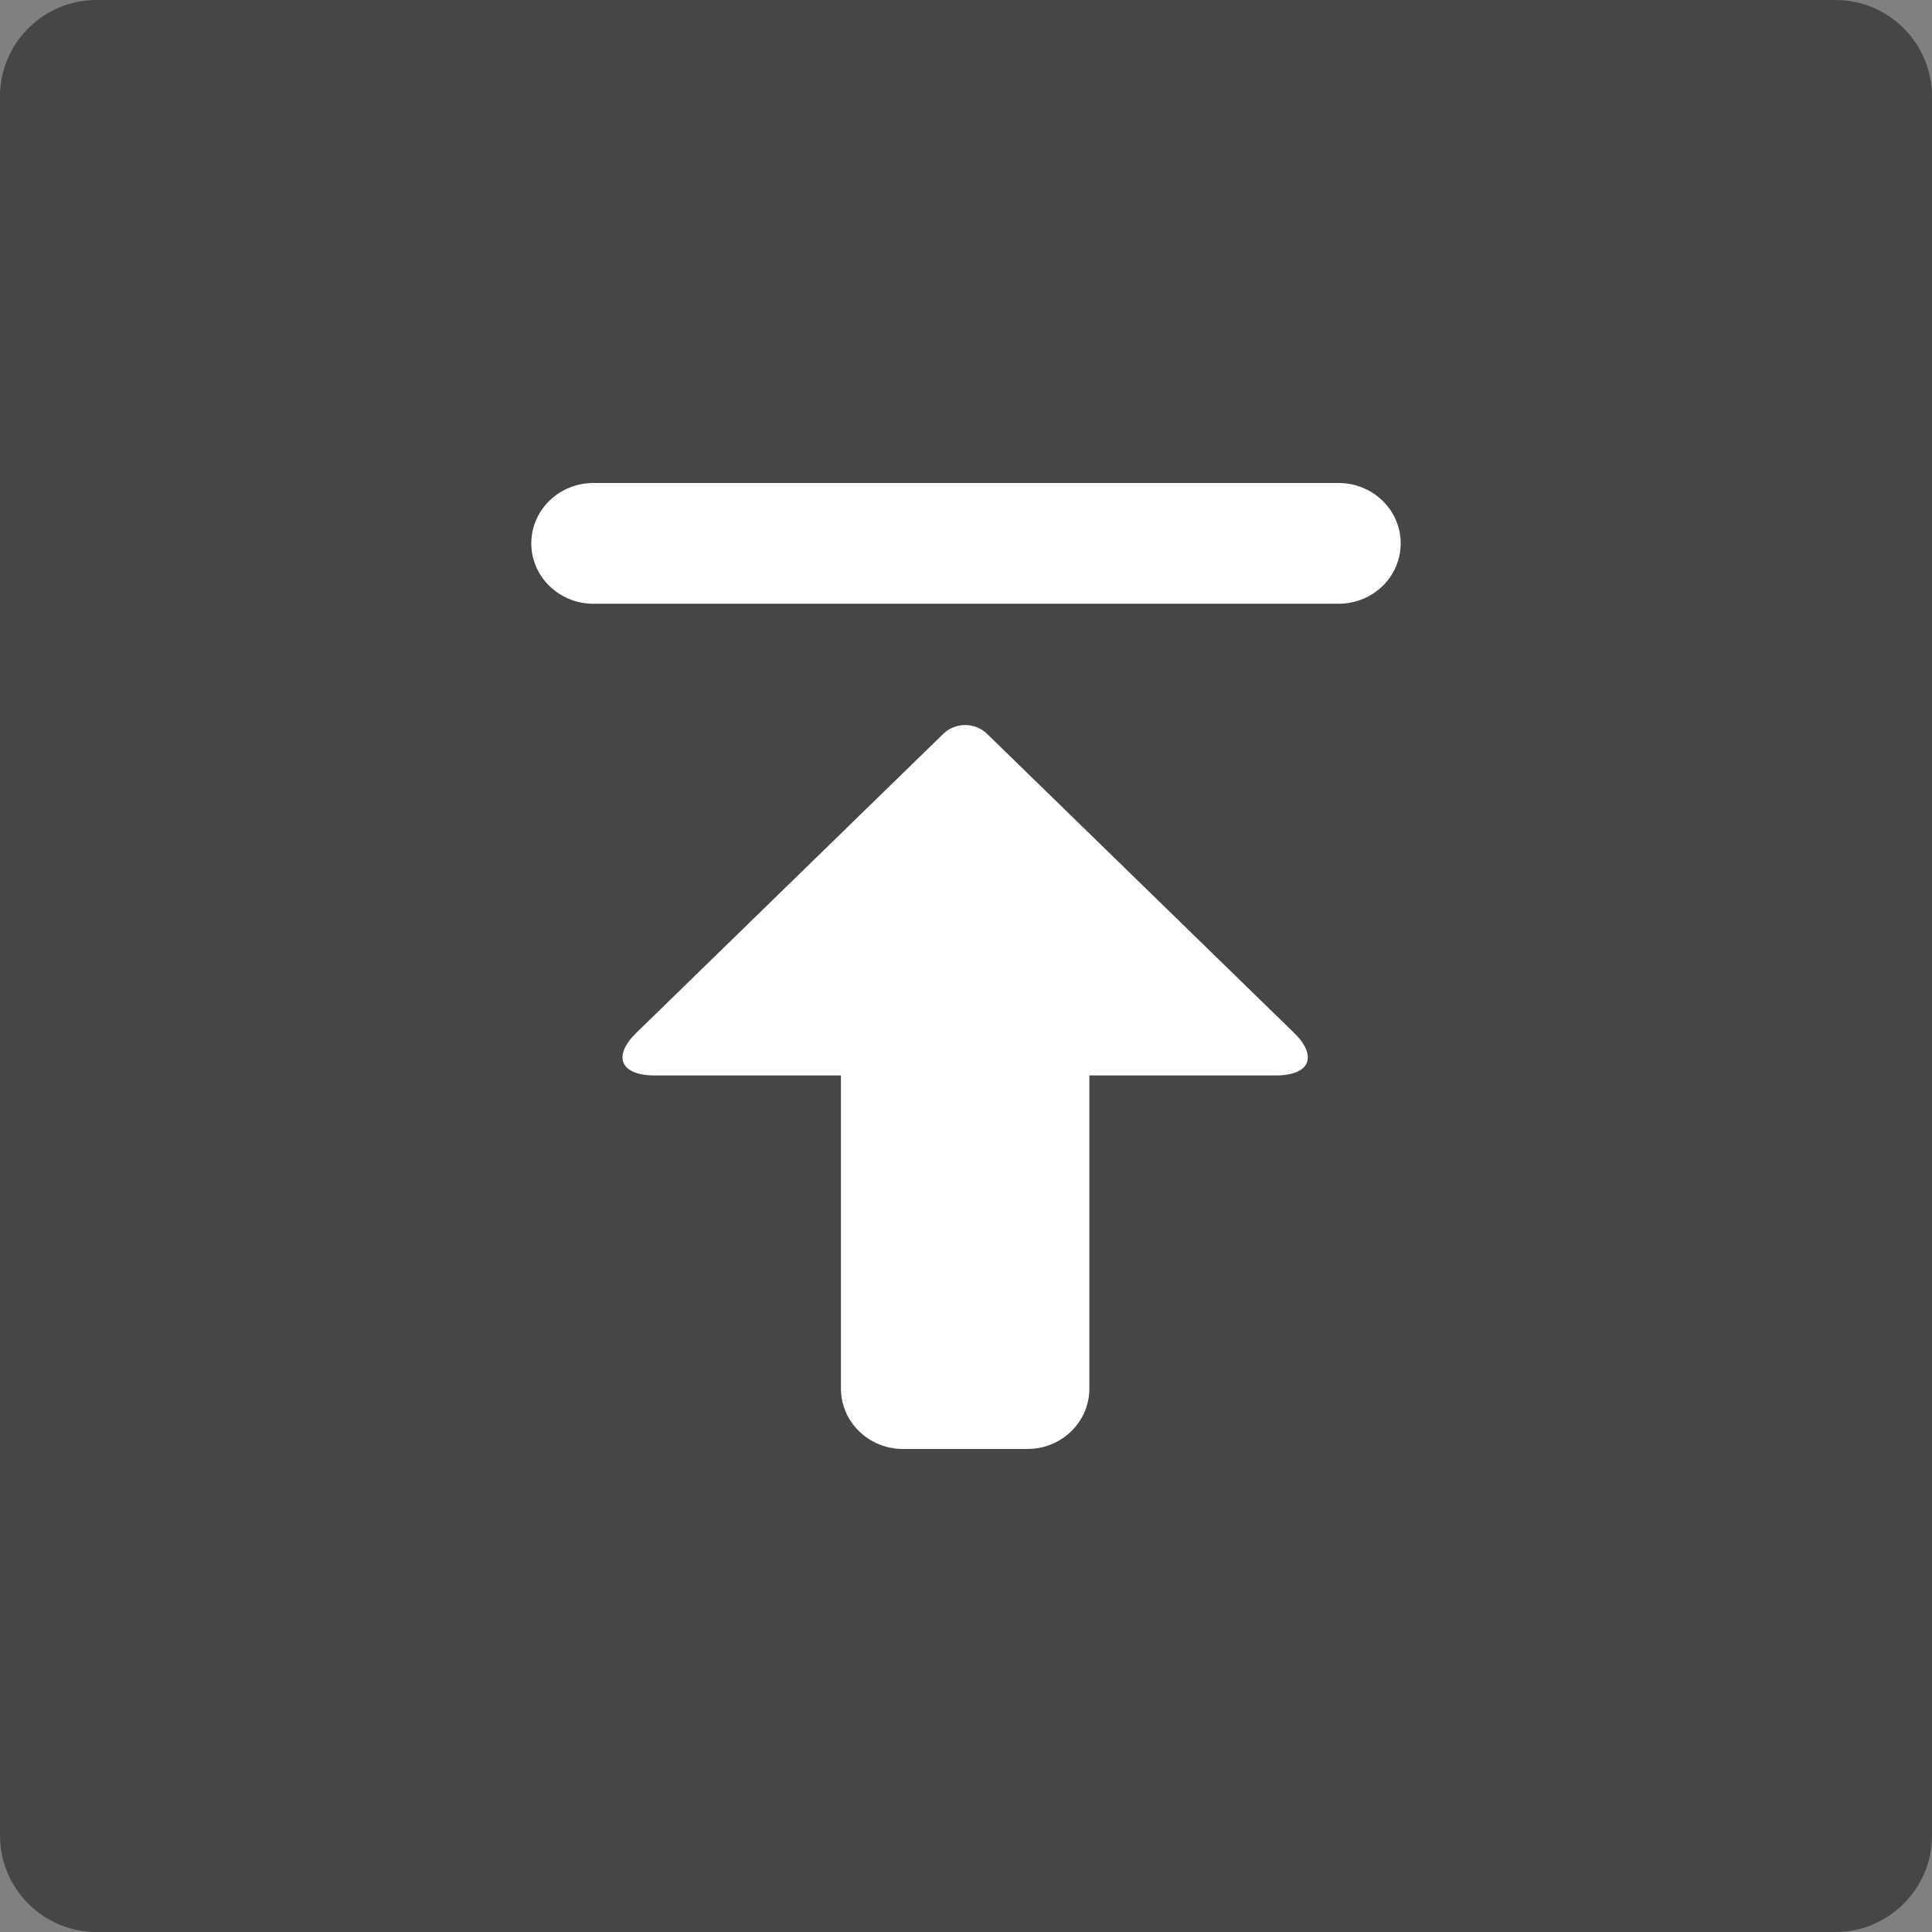 <?xml version="1.0" encoding="UTF-8"?>
<svg width="40px" height="40px" viewBox="0 0 40 40" version="1.1" xmlns="http://www.w3.org/2000/svg" xmlns:xlink="http://www.w3.org/1999/xlink">
    <rect x="0" y="0" width="40" height="40" fill="#808080" stroke="none"/>
    <title>8.1 BackTop返回顶部/方形</title>
    <g id="--------🎈8.2-BackTop/-返回顶部" stroke="none" stroke-width="1" fill="none" fill-rule="evenodd">
        <g id="8.2-BackTop/-返回顶部" transform="translate(-220, -404)">
            <g id="编组" transform="translate(220, 404)">
                <path d="M2,0 L38,0 C39.105,-2.02906125e-16 40,0.895 40,2 L40,38 C40,39.105 39.105,40 38,40 L2,40 C0.895,40 1.3527075e-16,39.105 0,38 L0,2 C-1.3527075e-16,0.895 0.895,2.02906125e-16 2,0 Z" id="Rectangle" fill="#000000" opacity="0.45"></path>
                <path d="M19.529,24.806 C19.78,25.05 20.186,25.05 20.437,24.806 L26.789,18.619 C27.291,18.13 27.122,17.734 26.412,17.734 L22.554,17.734 L22.554,11.25 C22.554,10.559 21.979,10 21.269,10 L18.697,10 C17.987,10 17.411,10.56 17.411,11.25 L17.411,17.734 L13.554,17.734 C12.844,17.734 12.675,18.131 13.177,18.619 L19.529,24.806 L19.529,24.806 Z M27.715,27.5 L12.285,27.5 C11.576,27.5 11,28.06 11,28.75 C11,29.441 11.576,30 12.285,30 L27.715,30 C28.424,30 29,29.44 29,28.75 C29,28.059 28.424,27.5 27.715,27.5 Z" id="Shape" fill="#FFFFFF" transform="translate(20, 20) scale(1, -1) translate(-20, -20) "></path>
            </g>
        </g>
    </g>
</svg>